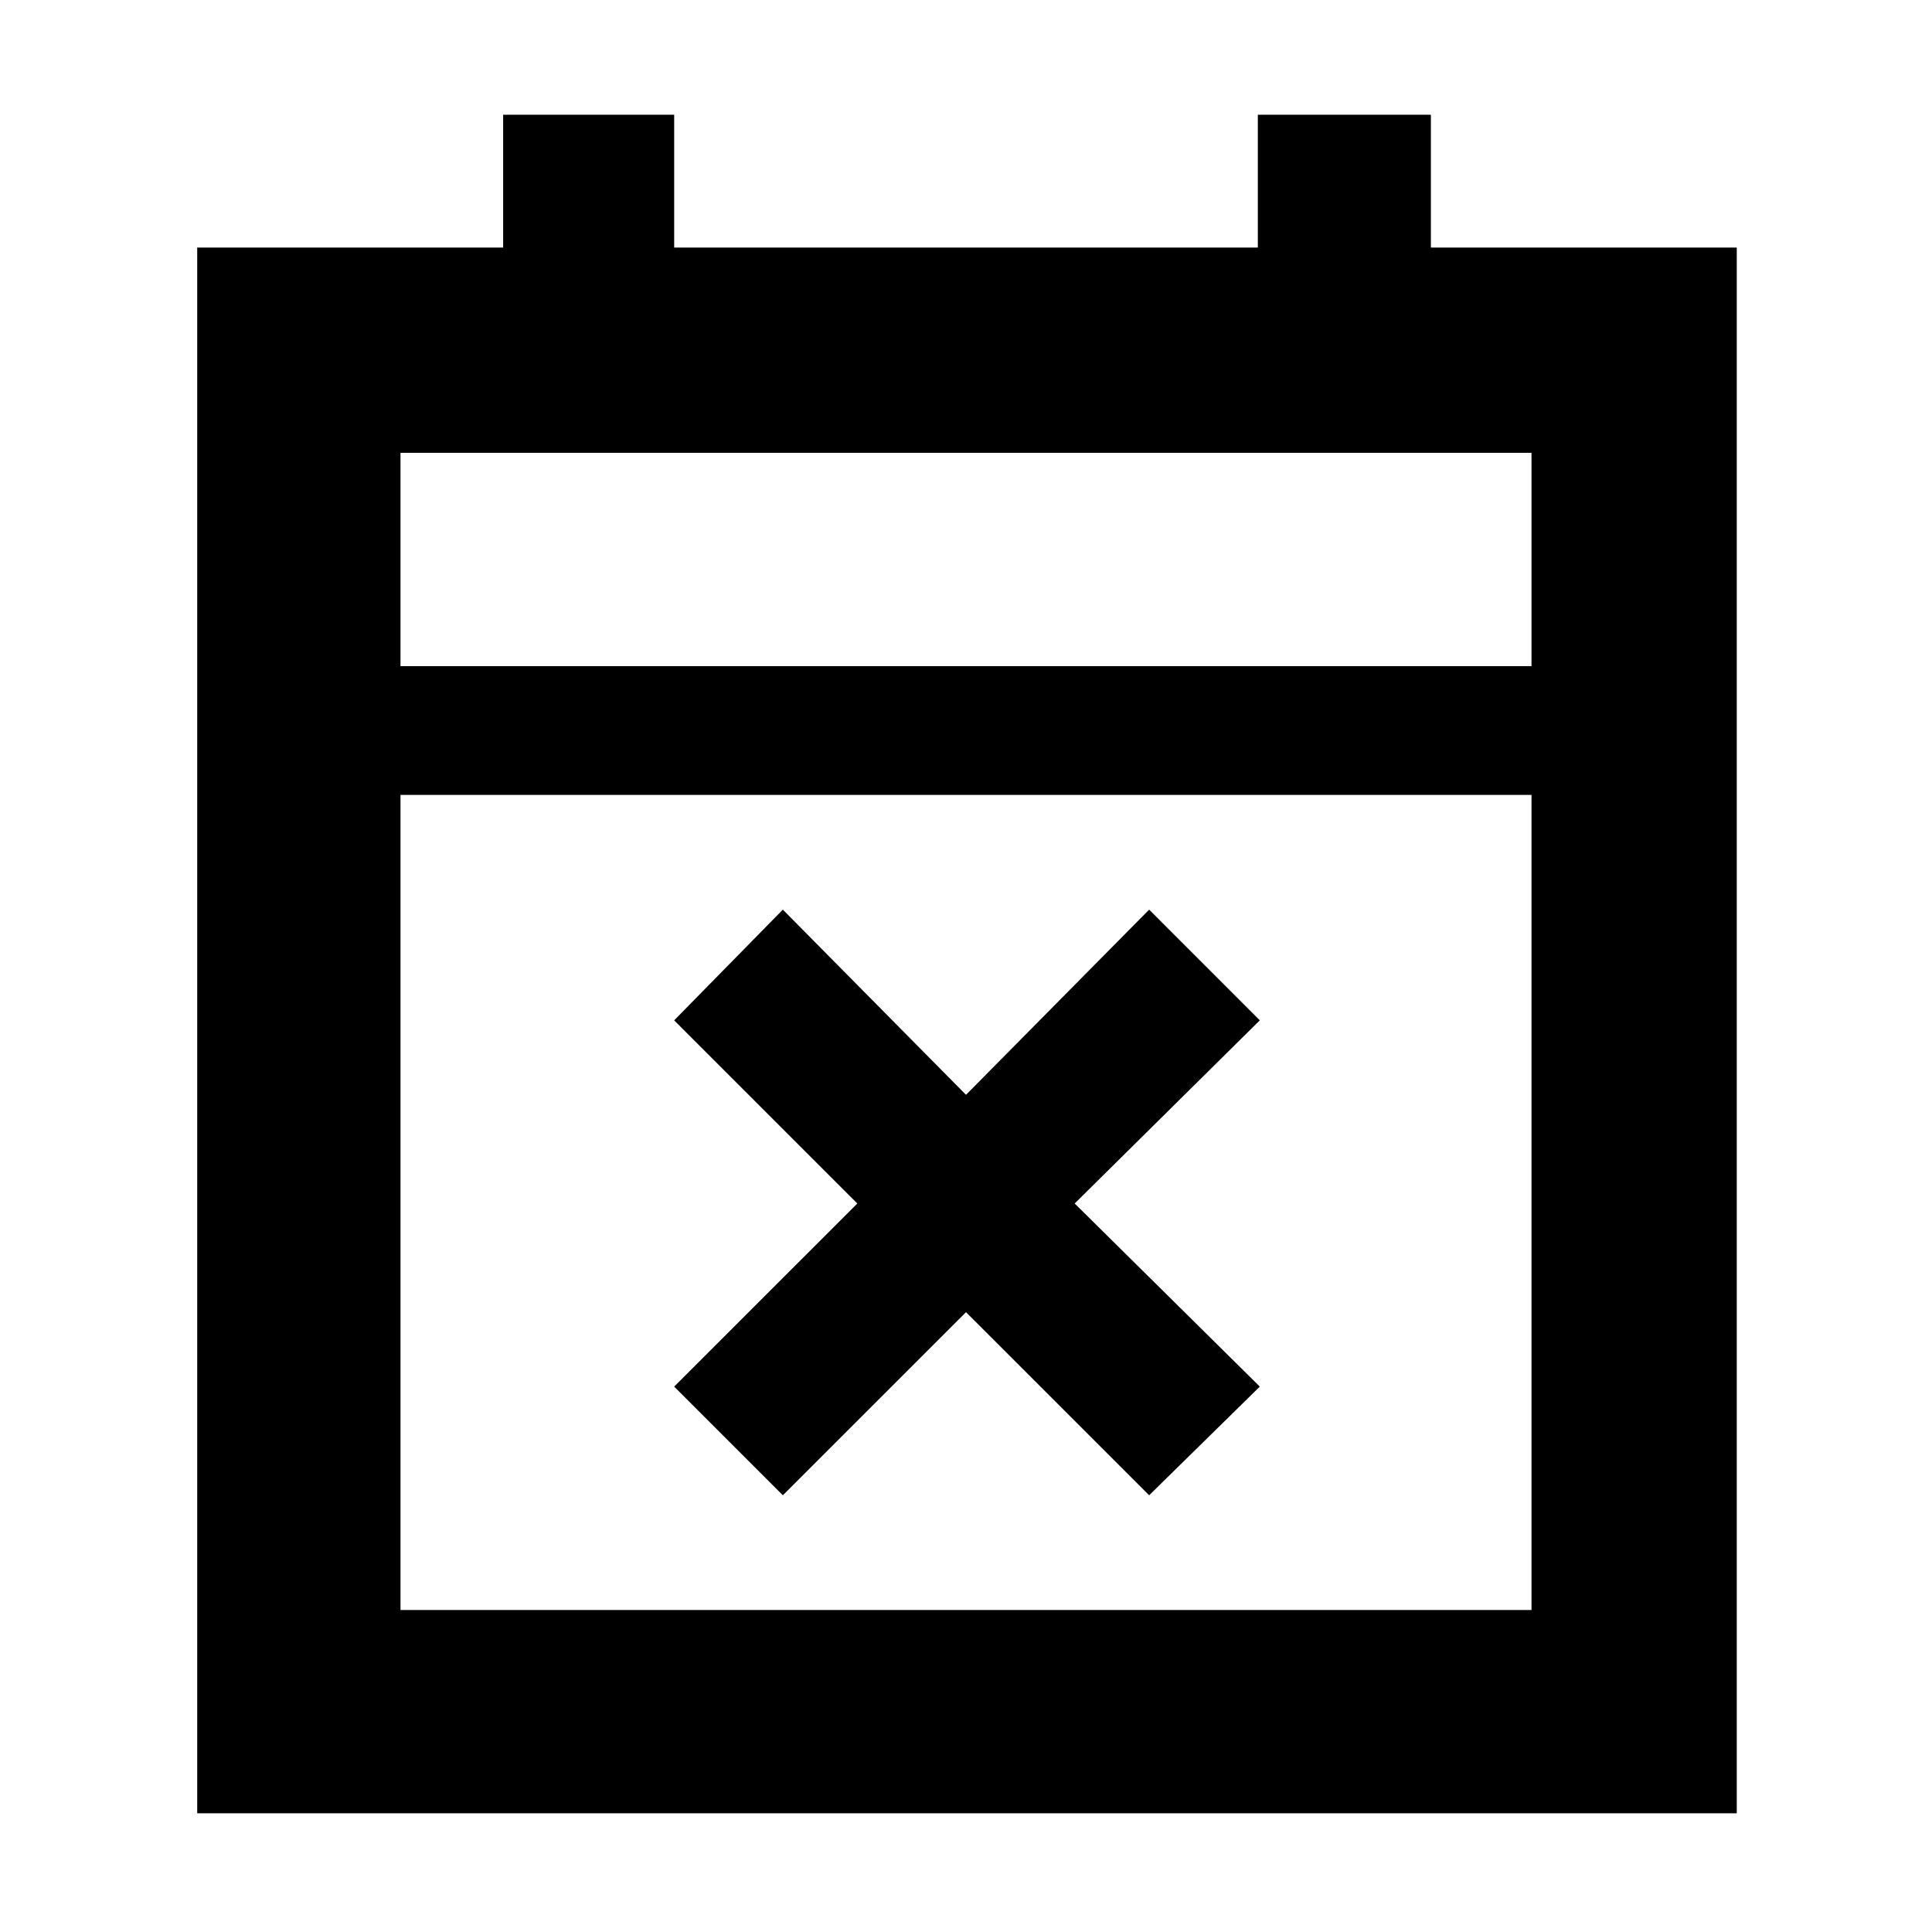 <svg xmlns="http://www.w3.org/2000/svg" height="40" width="40"><path d="M16.208 30.958 13.958 28.708 17.75 24.917 13.958 21.125 16.208 18.833 20 22.667 23.792 18.833 26.083 21.125 22.25 24.917 26.083 28.708 23.792 30.958 20 27.167ZM4.083 37.542V5.125H10.417V2.375H13.958V5.125H26.042V2.375H29.625V5.125H35.958V37.542ZM8.292 33.333H31.708V16.458H8.292ZM8.292 13.792H31.708V9.375H8.292ZM8.292 13.792V9.375V13.792Z"/></svg>
